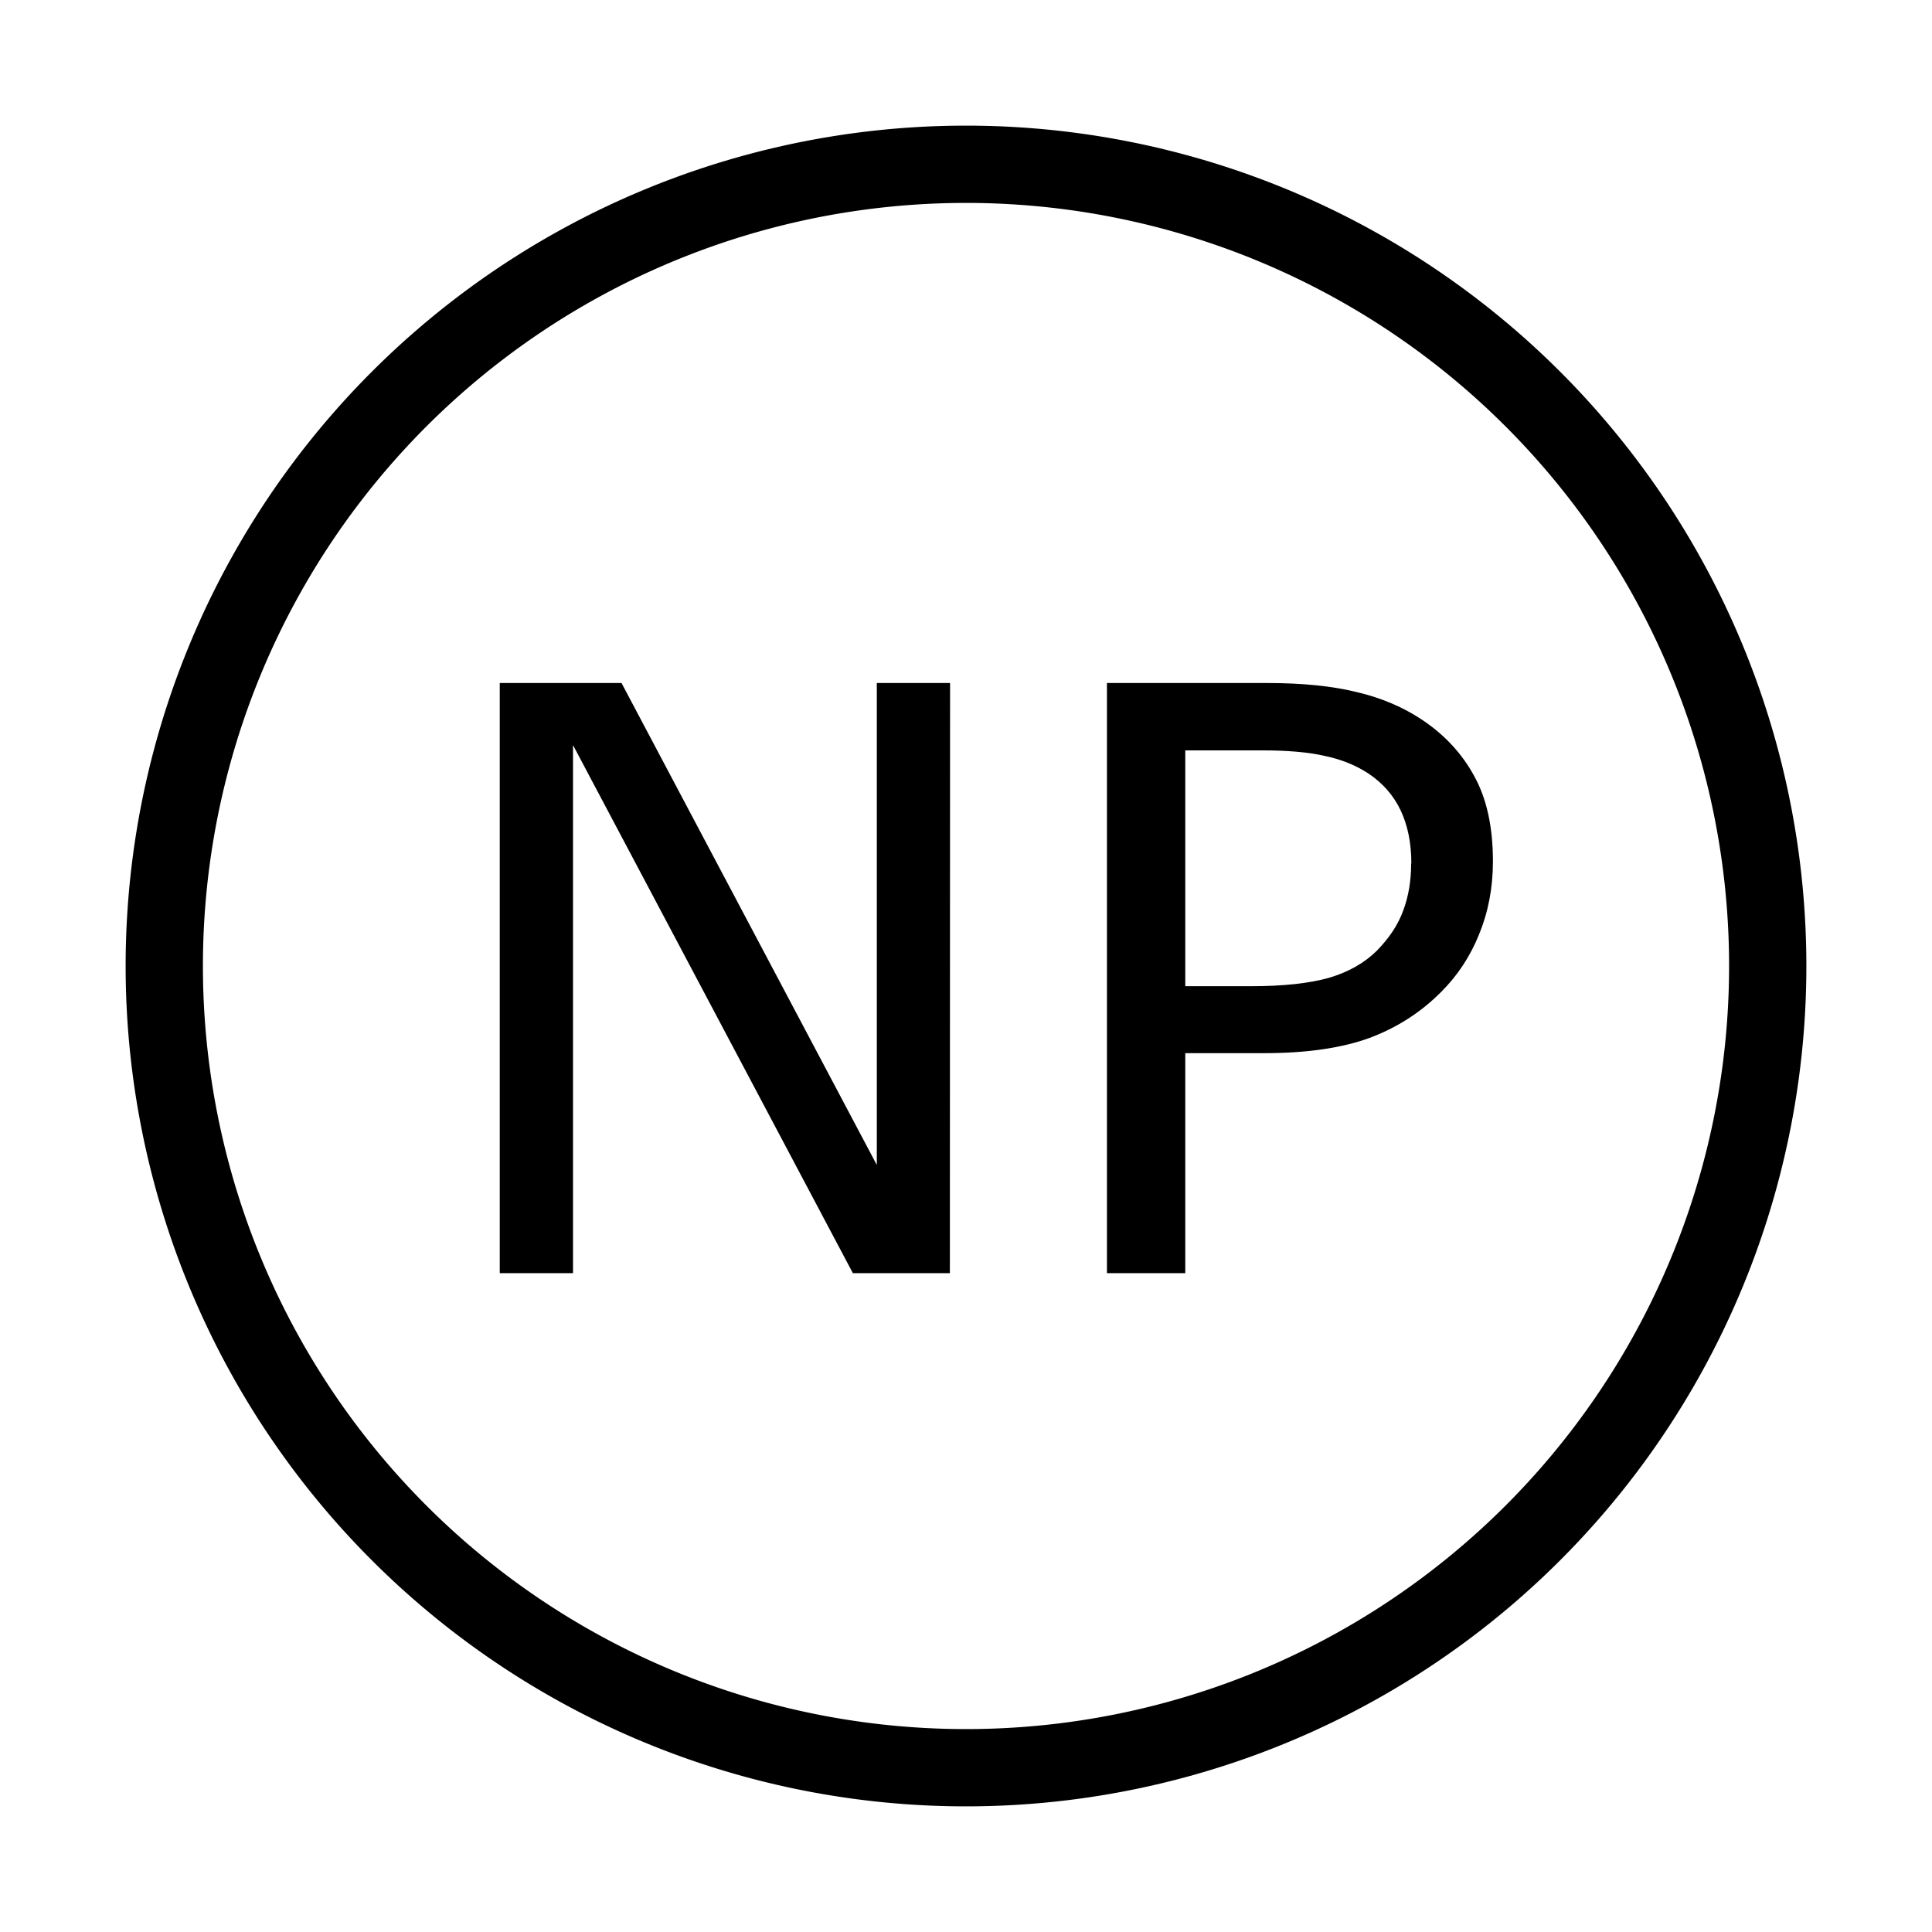 <?xml version="1.0" encoding="UTF-8" standalone="no"?>
<!--
  #%L
  xplan-workspaces - Modul zur Gruppierung aller Workspaces
  %%
  Copyright (C) 2008 - 2023 Freie und Hansestadt Hamburg, developed by lat/lon gesellschaft für raumbezogene Informationssysteme mbH
  %%
  This program is free software: you can redistribute it and/or modify
  it under the terms of the GNU Affero General Public License as published by
  the Free Software Foundation, either version 3 of the License, or
  (at your option) any later version.
  
  This program is distributed in the hope that it will be useful,
  but WITHOUT ANY WARRANTY; without even the implied warranty of
  MERCHANTABILITY or FITNESS FOR A PARTICULAR PURPOSE.  See the
  GNU General Public License for more details.
  
  You should have received a copy of the GNU Affero General Public License
  along with this program.  If not, see <http://www.gnu.org/licenses/>.
  #L%
  -->

<svg
   version="1.0"
   width="100%"
   height="100%"
   viewBox="-5 -5 100 100"
   id="svg2"
   xmlns="http://www.w3.org/2000/svg"
   xmlns:svg="http://www.w3.org/2000/svg"
   xmlns:rdf="http://www.w3.org/1999/02/22-rdf-syntax-ns#"
   xmlns:cc="http://creativecommons.org/ns#"
   xmlns:dc="http://purl.org/dc/elements/1.1/">
  <defs
     id="defs4">
    <style
       type="text/css"
       id="style6" />
  </defs>
  <g
     id="use13"
     transform="matrix(10.504,0,0,10.504,45.142,45.142)"
     style="stroke-width:0.19;stroke-miterlimit:4;stroke-dasharray:none">
    <g
       aria-label="NP"
       id="text870"
       style="font-weight:100;font-size:4px;text-anchor:middle;fill:#000000;stroke:none;stroke-width:0.19;stroke-miterlimit:4;stroke-dasharray:none">
      <path
         d="M -0.093,1.5 H -0.571 L -1.95,-1.102 V 1.5 h -0.361 v -2.908 h 0.6 l 1.258,2.375 V -1.408 h 0.361 z"
         style="font-weight:100;font-size:4px;text-anchor:middle;fill:#000000;stroke:none;stroke-width:0.19;stroke-miterlimit:4;stroke-dasharray:none"
         id="path874" />
      <path
         d="m 2.583,-0.529 q 0,0.193 -0.068,0.359 -0.066,0.164 -0.188,0.285 Q 2.177,0.266 1.972,0.342 1.767,0.416 1.454,0.416 H 1.067 V 1.5 H 0.681 V -1.408 H 1.47 q 0.262,0 0.443,0.045 0.182,0.043 0.322,0.137 0.166,0.111 0.256,0.277 0.092,0.166 0.092,0.42 z m -0.402,0.01 q 0,-0.15 -0.053,-0.262 -0.053,-0.111 -0.16,-0.182 -0.094,-0.061 -0.215,-0.086 -0.119,-0.027 -0.303,-0.027 H 1.067 V 0.086 h 0.326 q 0.234,0 0.381,-0.041 0.146,-0.043 0.238,-0.135 0.092,-0.094 0.129,-0.197 0.039,-0.104 0.039,-0.232 z"
         style="font-weight:100;font-size:4px;text-anchor:middle;fill:#000000;stroke:none;stroke-width:0.19;stroke-miterlimit:4;stroke-dasharray:none"
         id="path876" />
    </g>
  </g>
  <path
     id="path883-4"
     style="fill:none;fill-rule:evenodd;stroke:#000000;stroke-width:4;stroke-miterlimit:4;stroke-dasharray:none"
     d="M 86.497,45 A 41.497,41.497 0 0 1 45,86.497 41.497,41.497 0 0 1 3.503,45 41.497,41.497 0 0 1 45,3.503 41.497,41.497 0 0 1 86.497,45 Z" />
</svg>
